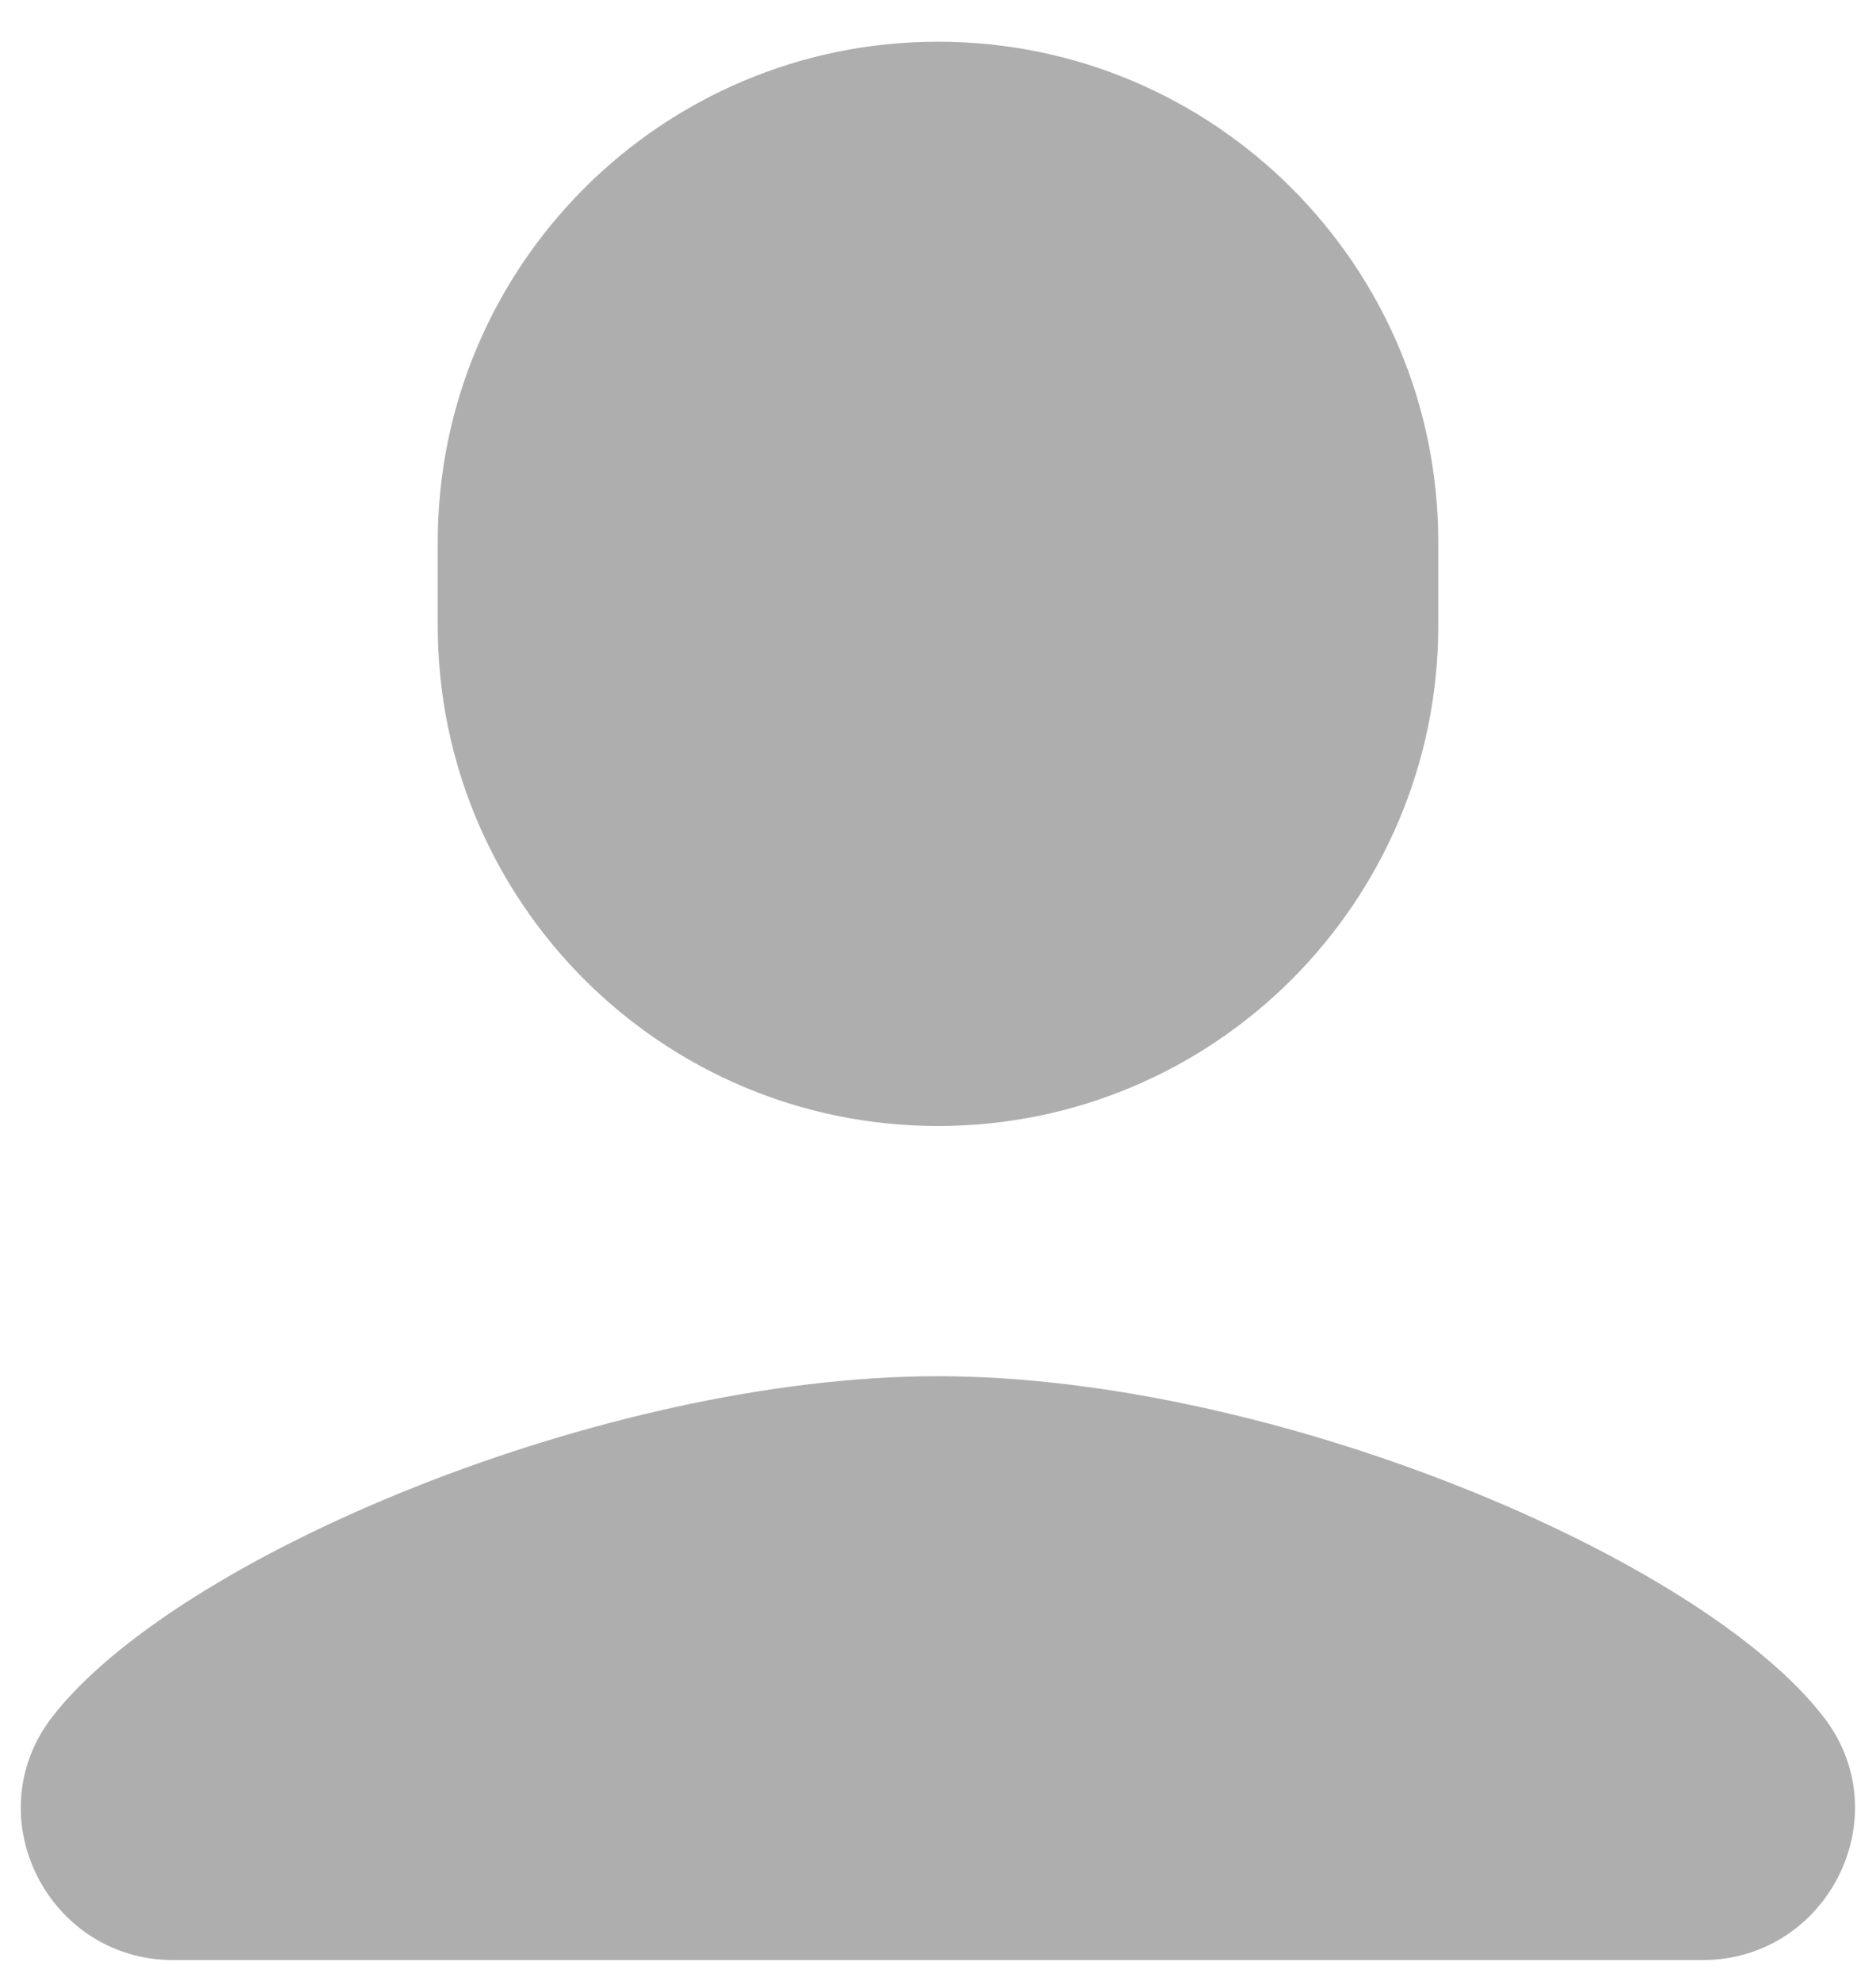 <svg width="18" height="19" viewBox="0 0 18 19" fill="none" xmlns="http://www.w3.org/2000/svg">
<path d="M9 0.4C6.349 0.4 4.2 2.549 4.2 5.2V6C4.2 8.651 6.349 10.8 9 10.8C11.651 10.8 13.8 8.651 13.8 6V5.2C13.8 2.549 11.651 0.4 9 0.4ZM8.998 13.2C5.794 13.2 1.682 14.934 0.498 16.472C-0.233 17.423 0.463 18.8 1.662 18.8H16.336C17.535 18.8 18.231 17.423 17.5 16.472C16.317 14.934 12.203 13.2 8.998 13.2Z" fill="#AEAEAE"/>
</svg>
